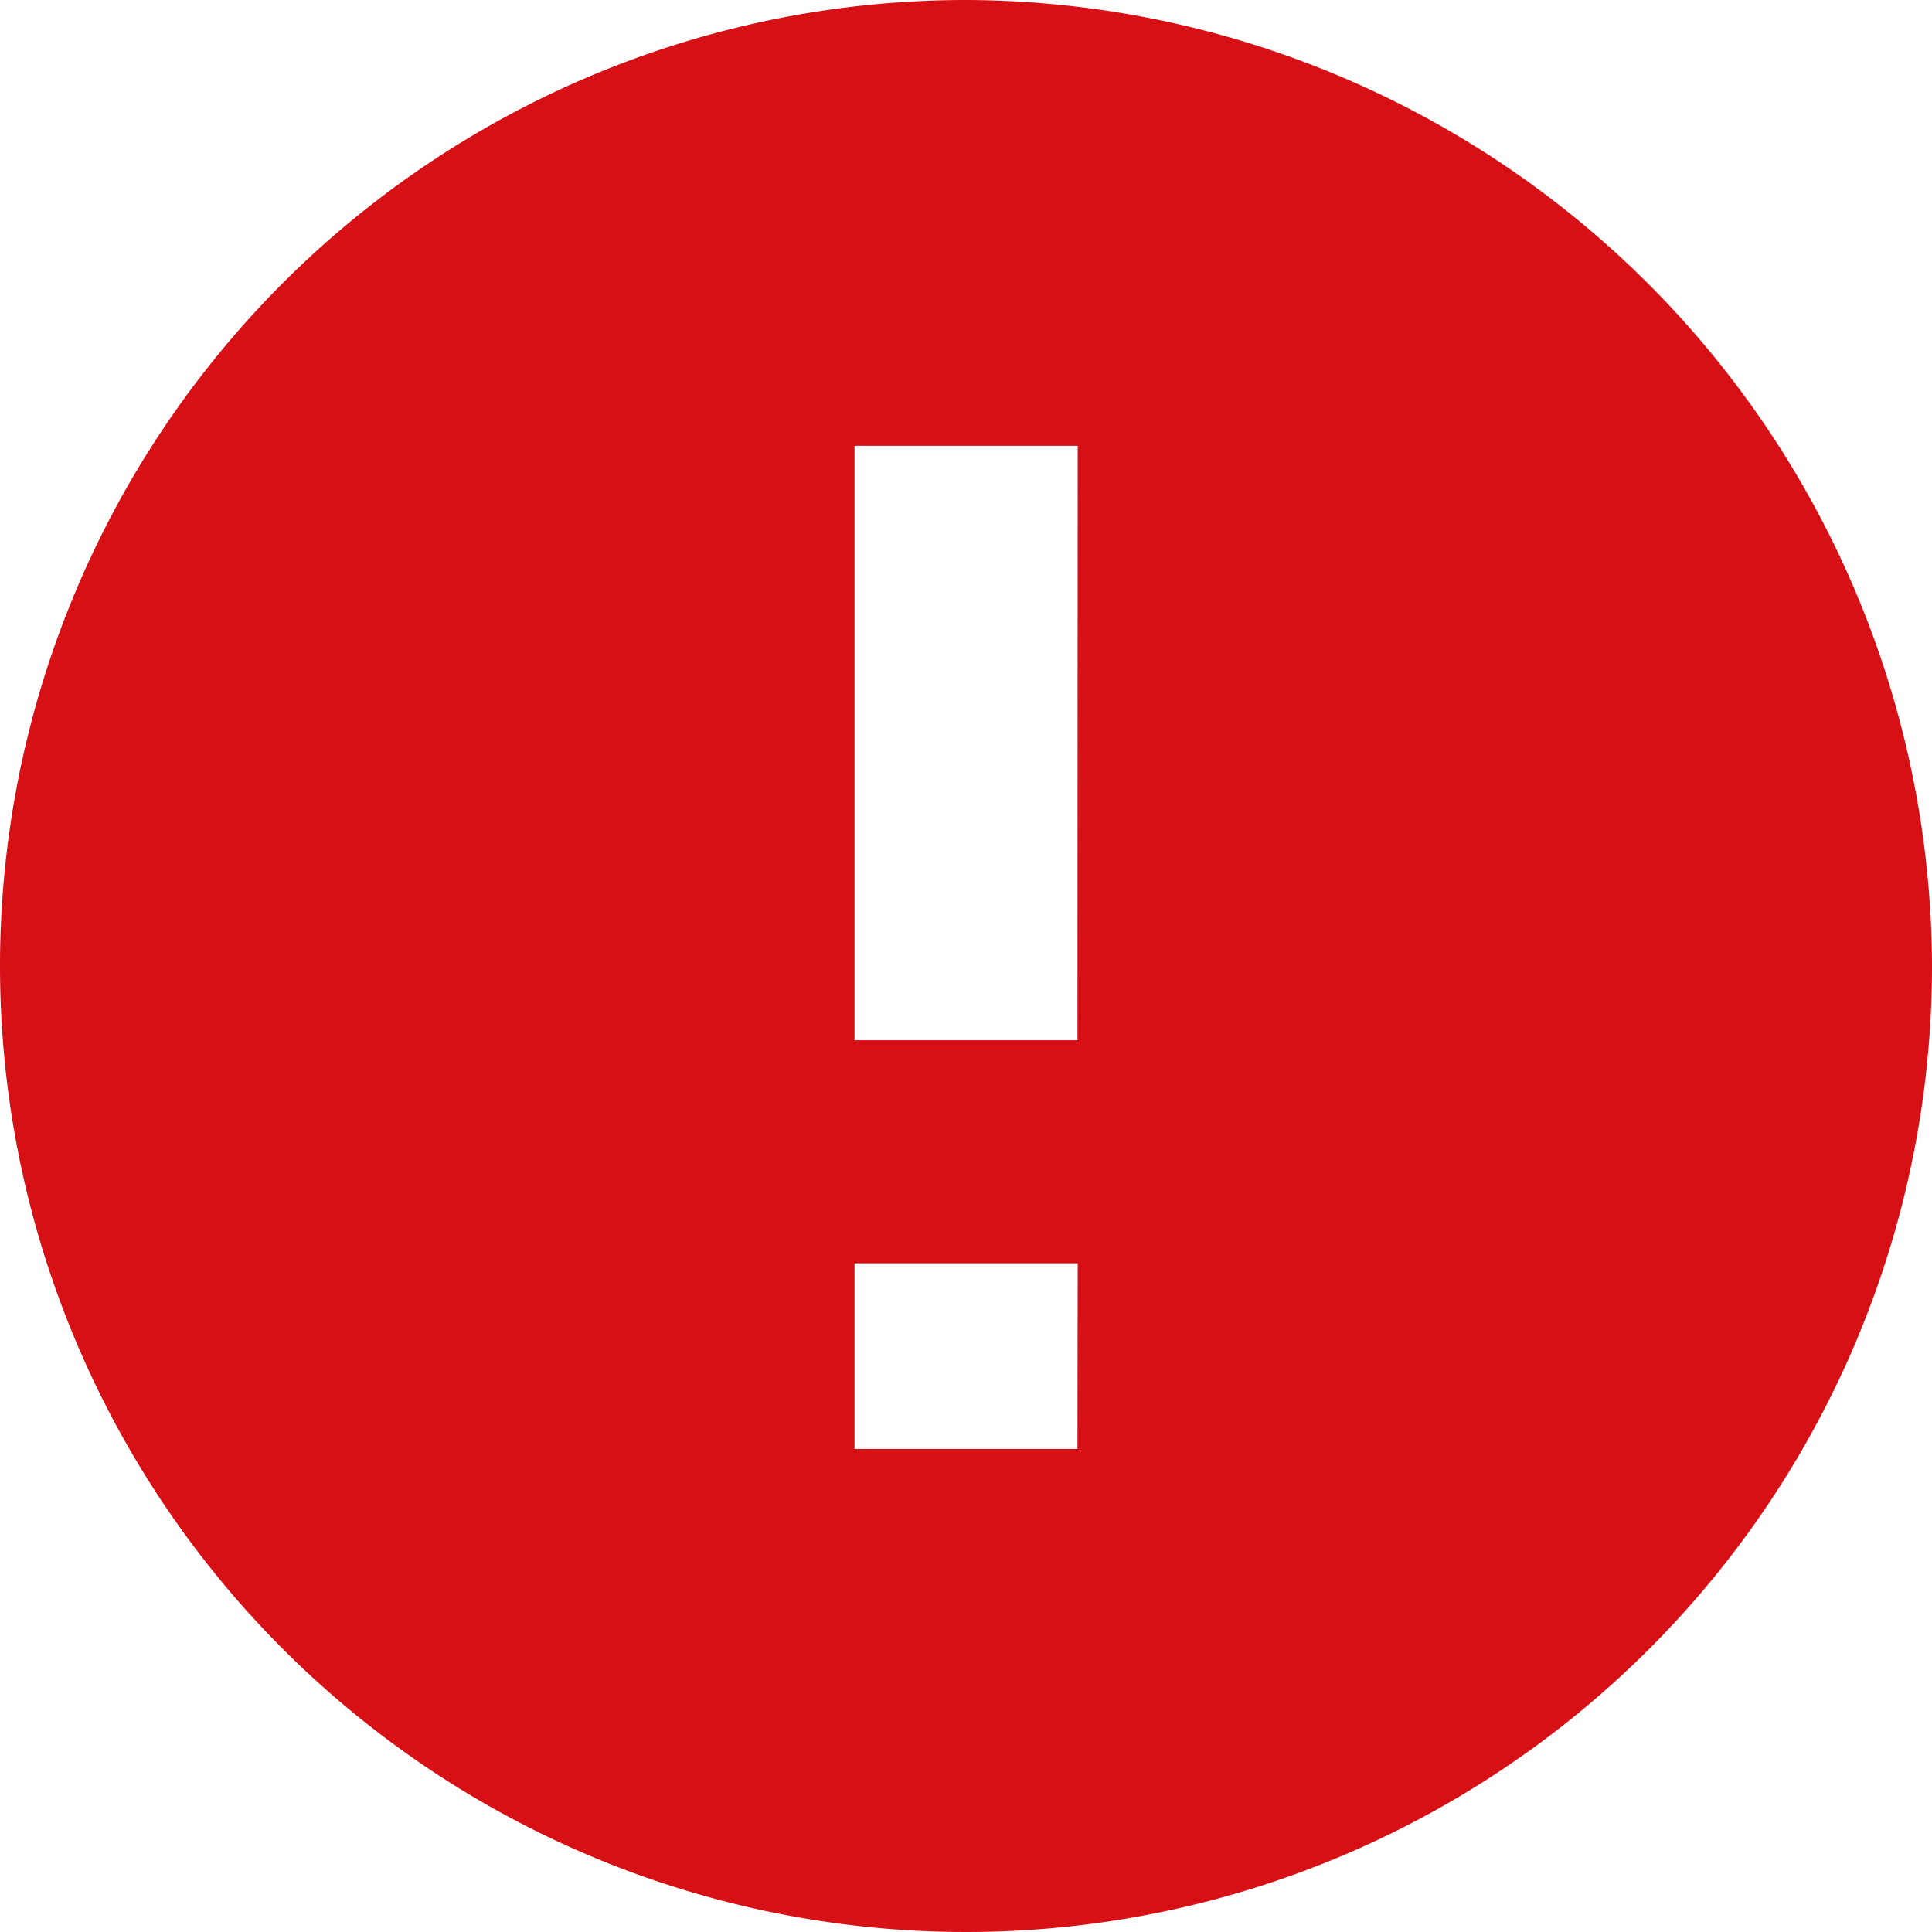 <svg xmlns="http://www.w3.org/2000/svg" width="16" height="16" viewBox="0 0 16 16">
  <path id="Icon_ionic-md-alert" data-name="Icon ionic-md-alert" d="M11.375,3.375a8,8,0,1,0,8,8A8.024,8.024,0,0,0,11.375,3.375Zm.923,12H10.452V13.837H12.3Zm0-3.385H10.452V7.067H12.3Z" transform="translate(-3.375 -3.375)" fill="#d71016"/>
</svg>
